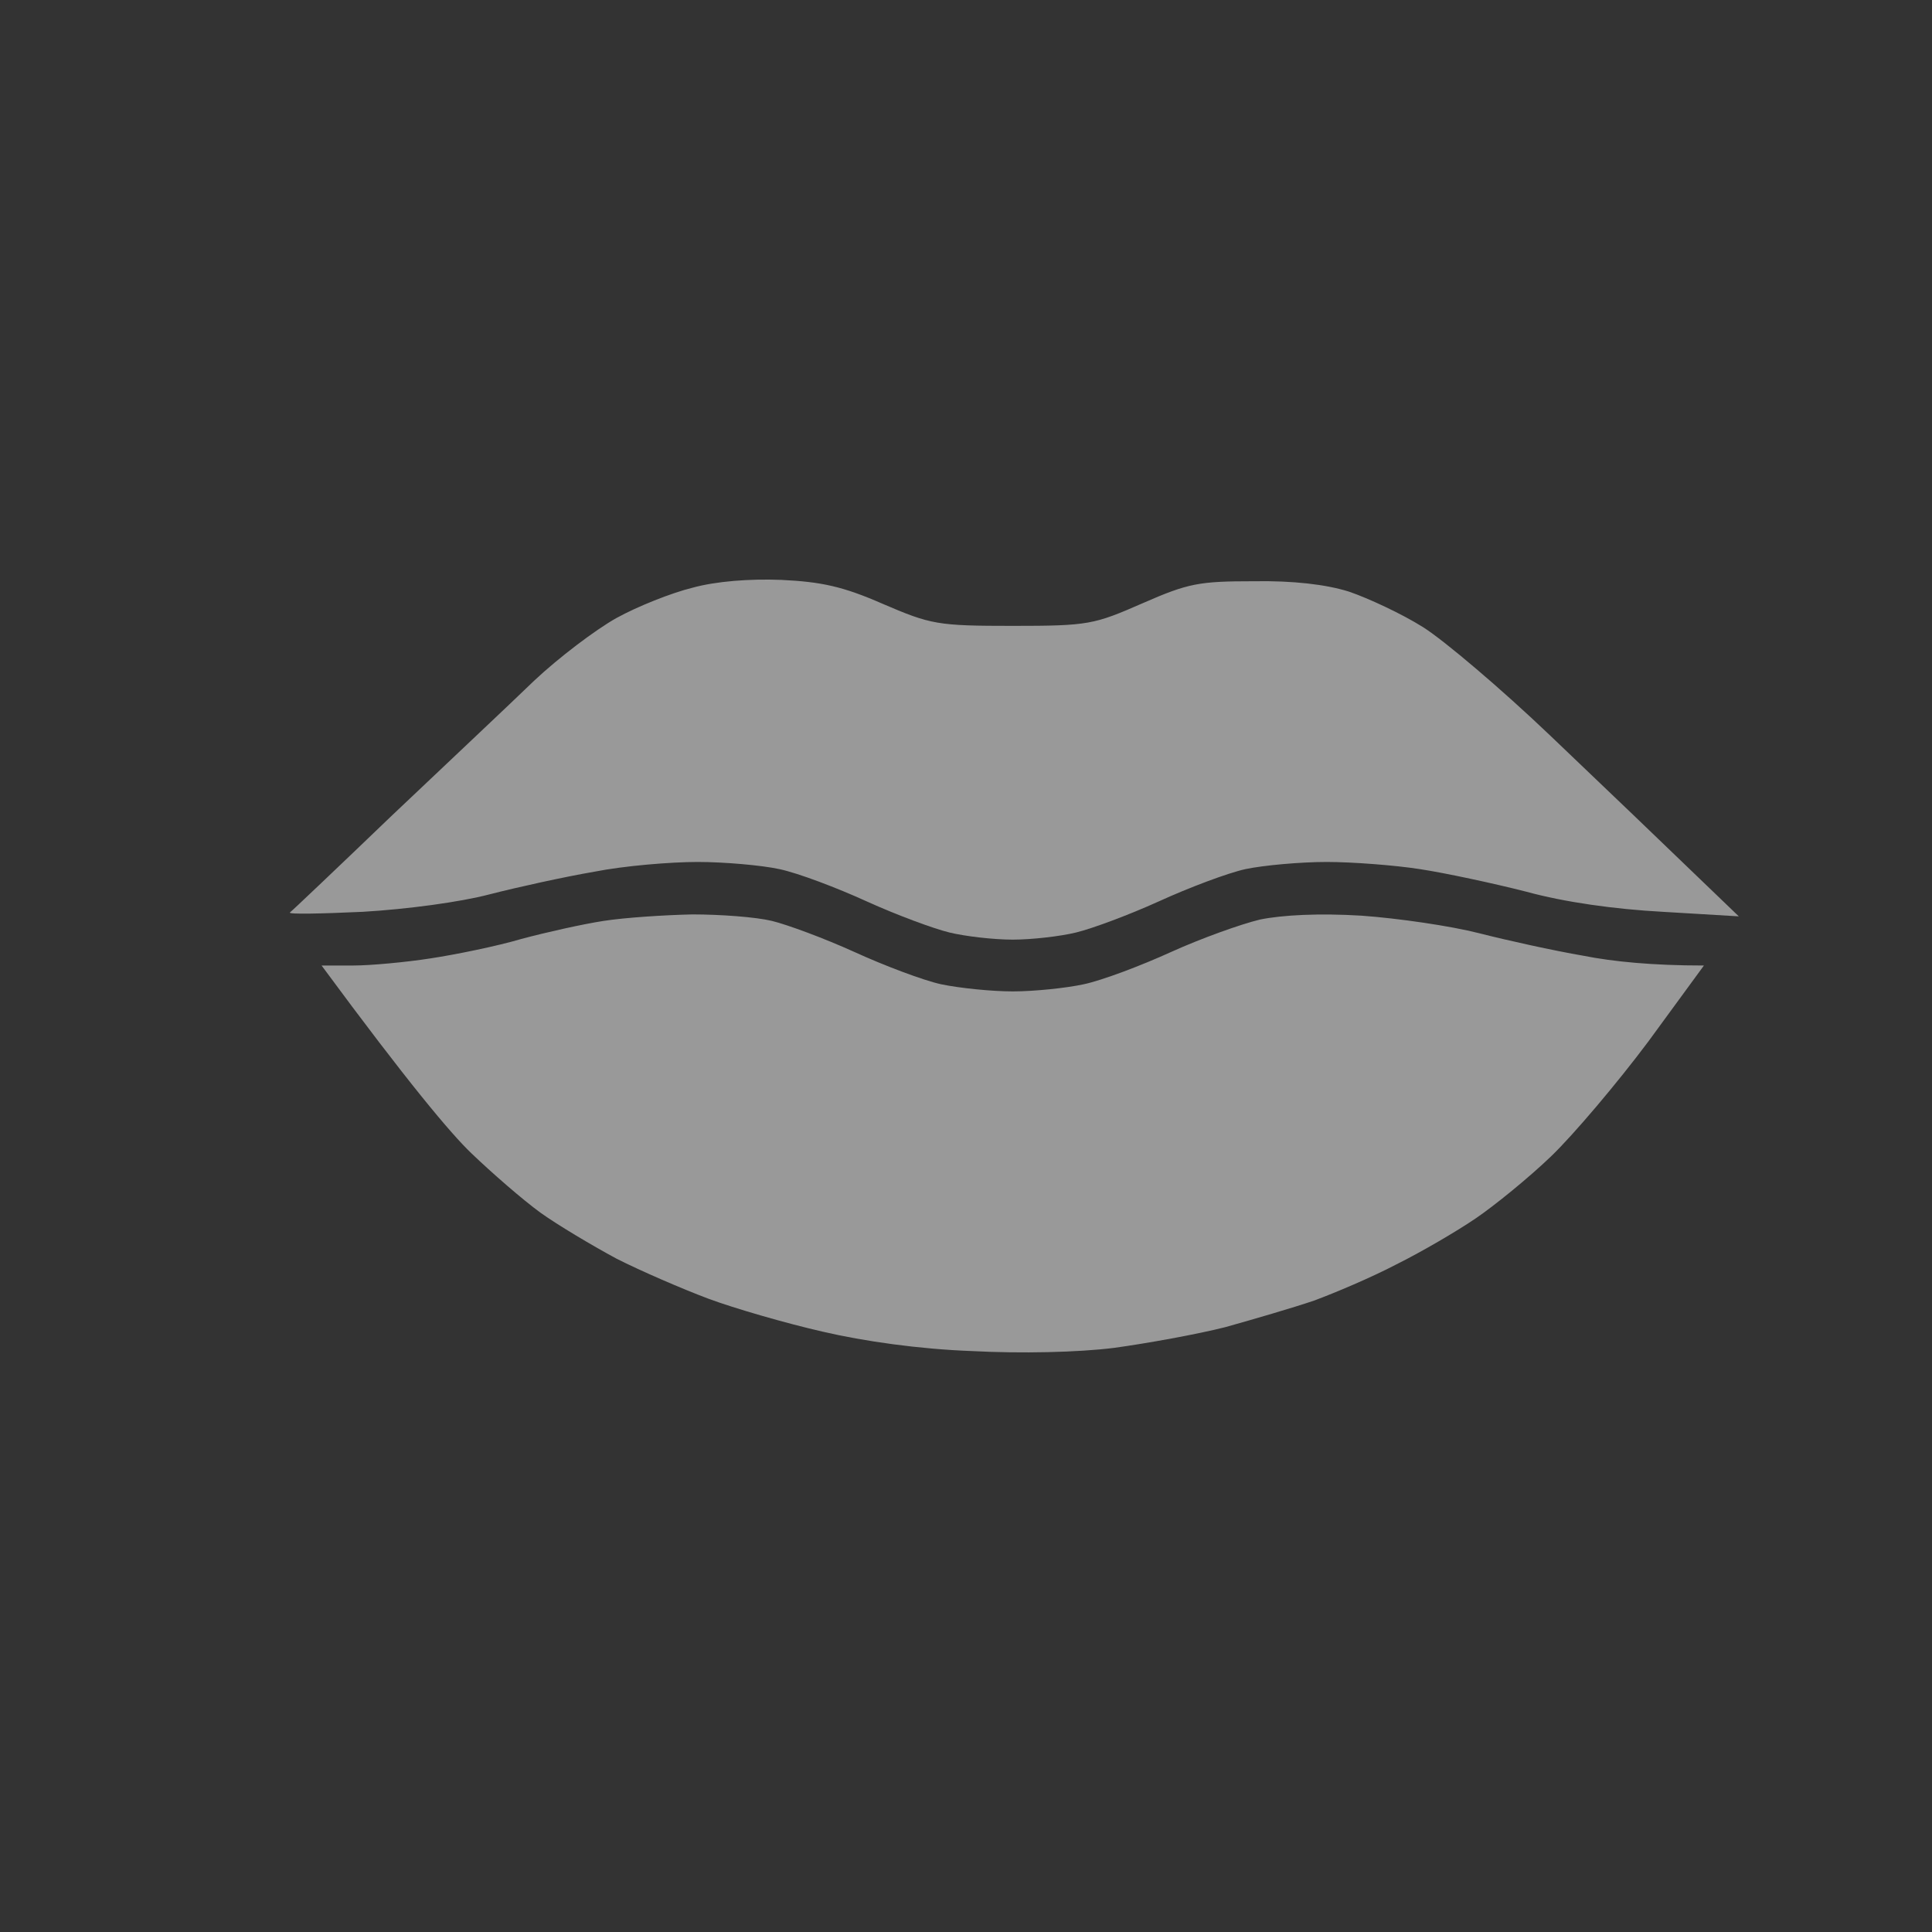 <svg width="20" height="20" viewBox="0 0 20 20" fill="none" xmlns="http://www.w3.org/2000/svg">
<rect x="0" y="0" width="20" height="20" fill="#333333" stroke="none"/>
<path d="M6.381 6.398C6.598 6.278 6.952 6.137 7.169 6.084C7.412 6.017 7.76 5.99 8.088 6.003C8.502 6.023 8.725 6.07 9.138 6.251C9.637 6.465 9.703 6.479 10.484 6.479C11.272 6.479 11.324 6.465 11.83 6.244C12.302 6.037 12.414 6.017 12.978 6.017C13.385 6.01 13.727 6.05 13.963 6.124C14.16 6.191 14.508 6.352 14.731 6.492C14.954 6.633 15.545 7.135 16.044 7.611C16.543 8.086 17.186 8.702 18 9.486L17.212 9.439C16.713 9.412 16.195 9.339 15.801 9.231C15.46 9.144 14.961 9.037 14.698 8.997C14.442 8.957 14.002 8.923 13.733 8.923C13.464 8.923 13.083 8.957 12.893 8.997C12.709 9.037 12.302 9.191 11.994 9.332C11.685 9.472 11.305 9.613 11.14 9.653C10.976 9.693 10.681 9.727 10.484 9.727C10.287 9.727 9.992 9.693 9.828 9.653C9.663 9.613 9.283 9.472 8.974 9.332C8.666 9.191 8.259 9.037 8.068 8.997C7.885 8.957 7.497 8.923 7.222 8.923C6.939 8.923 6.46 8.963 6.152 9.024C5.843 9.077 5.357 9.184 5.069 9.258C4.76 9.339 4.215 9.412 3.756 9.439C3.322 9.459 2.981 9.466 3.001 9.446C3.021 9.432 3.493 8.984 4.051 8.448C4.609 7.919 5.279 7.289 5.528 7.048C5.784 6.807 6.165 6.519 6.381 6.398Z" fill="white" fill-opacity="0.5"/>
<path d="M5.397 9.72C5.646 9.653 6.033 9.566 6.25 9.533C6.467 9.499 6.88 9.472 7.169 9.466C7.458 9.466 7.825 9.493 7.99 9.533C8.154 9.573 8.534 9.714 8.843 9.854C9.151 9.995 9.558 10.149 9.742 10.189C9.933 10.229 10.267 10.263 10.484 10.263C10.701 10.263 11.035 10.229 11.219 10.189C11.409 10.149 11.816 9.995 12.125 9.854C12.434 9.714 12.847 9.566 13.044 9.519C13.274 9.472 13.655 9.452 14.094 9.479C14.475 9.506 15.02 9.586 15.309 9.66C15.598 9.734 16.083 9.841 16.392 9.894C16.7 9.955 17.107 9.995 17.639 9.995L17.061 10.785C16.74 11.214 16.287 11.749 16.057 11.97C15.827 12.191 15.473 12.479 15.276 12.613C15.079 12.747 14.711 12.962 14.455 13.089C14.199 13.223 13.819 13.384 13.602 13.464C13.385 13.538 12.972 13.658 12.683 13.739C12.394 13.812 11.876 13.906 11.534 13.953C11.16 14 10.569 14.013 10.057 13.986C9.519 13.966 8.948 13.886 8.515 13.785C8.134 13.698 7.602 13.544 7.333 13.444C7.064 13.343 6.631 13.156 6.381 13.029C6.132 12.895 5.771 12.68 5.594 12.553C5.41 12.419 5.095 12.145 4.878 11.937C4.668 11.736 4.228 11.214 3.329 9.995H3.657C3.834 9.995 4.202 9.961 4.458 9.921C4.721 9.881 5.147 9.794 5.397 9.72Z" fill="white" fill-opacity="0.5"/>
</svg>
